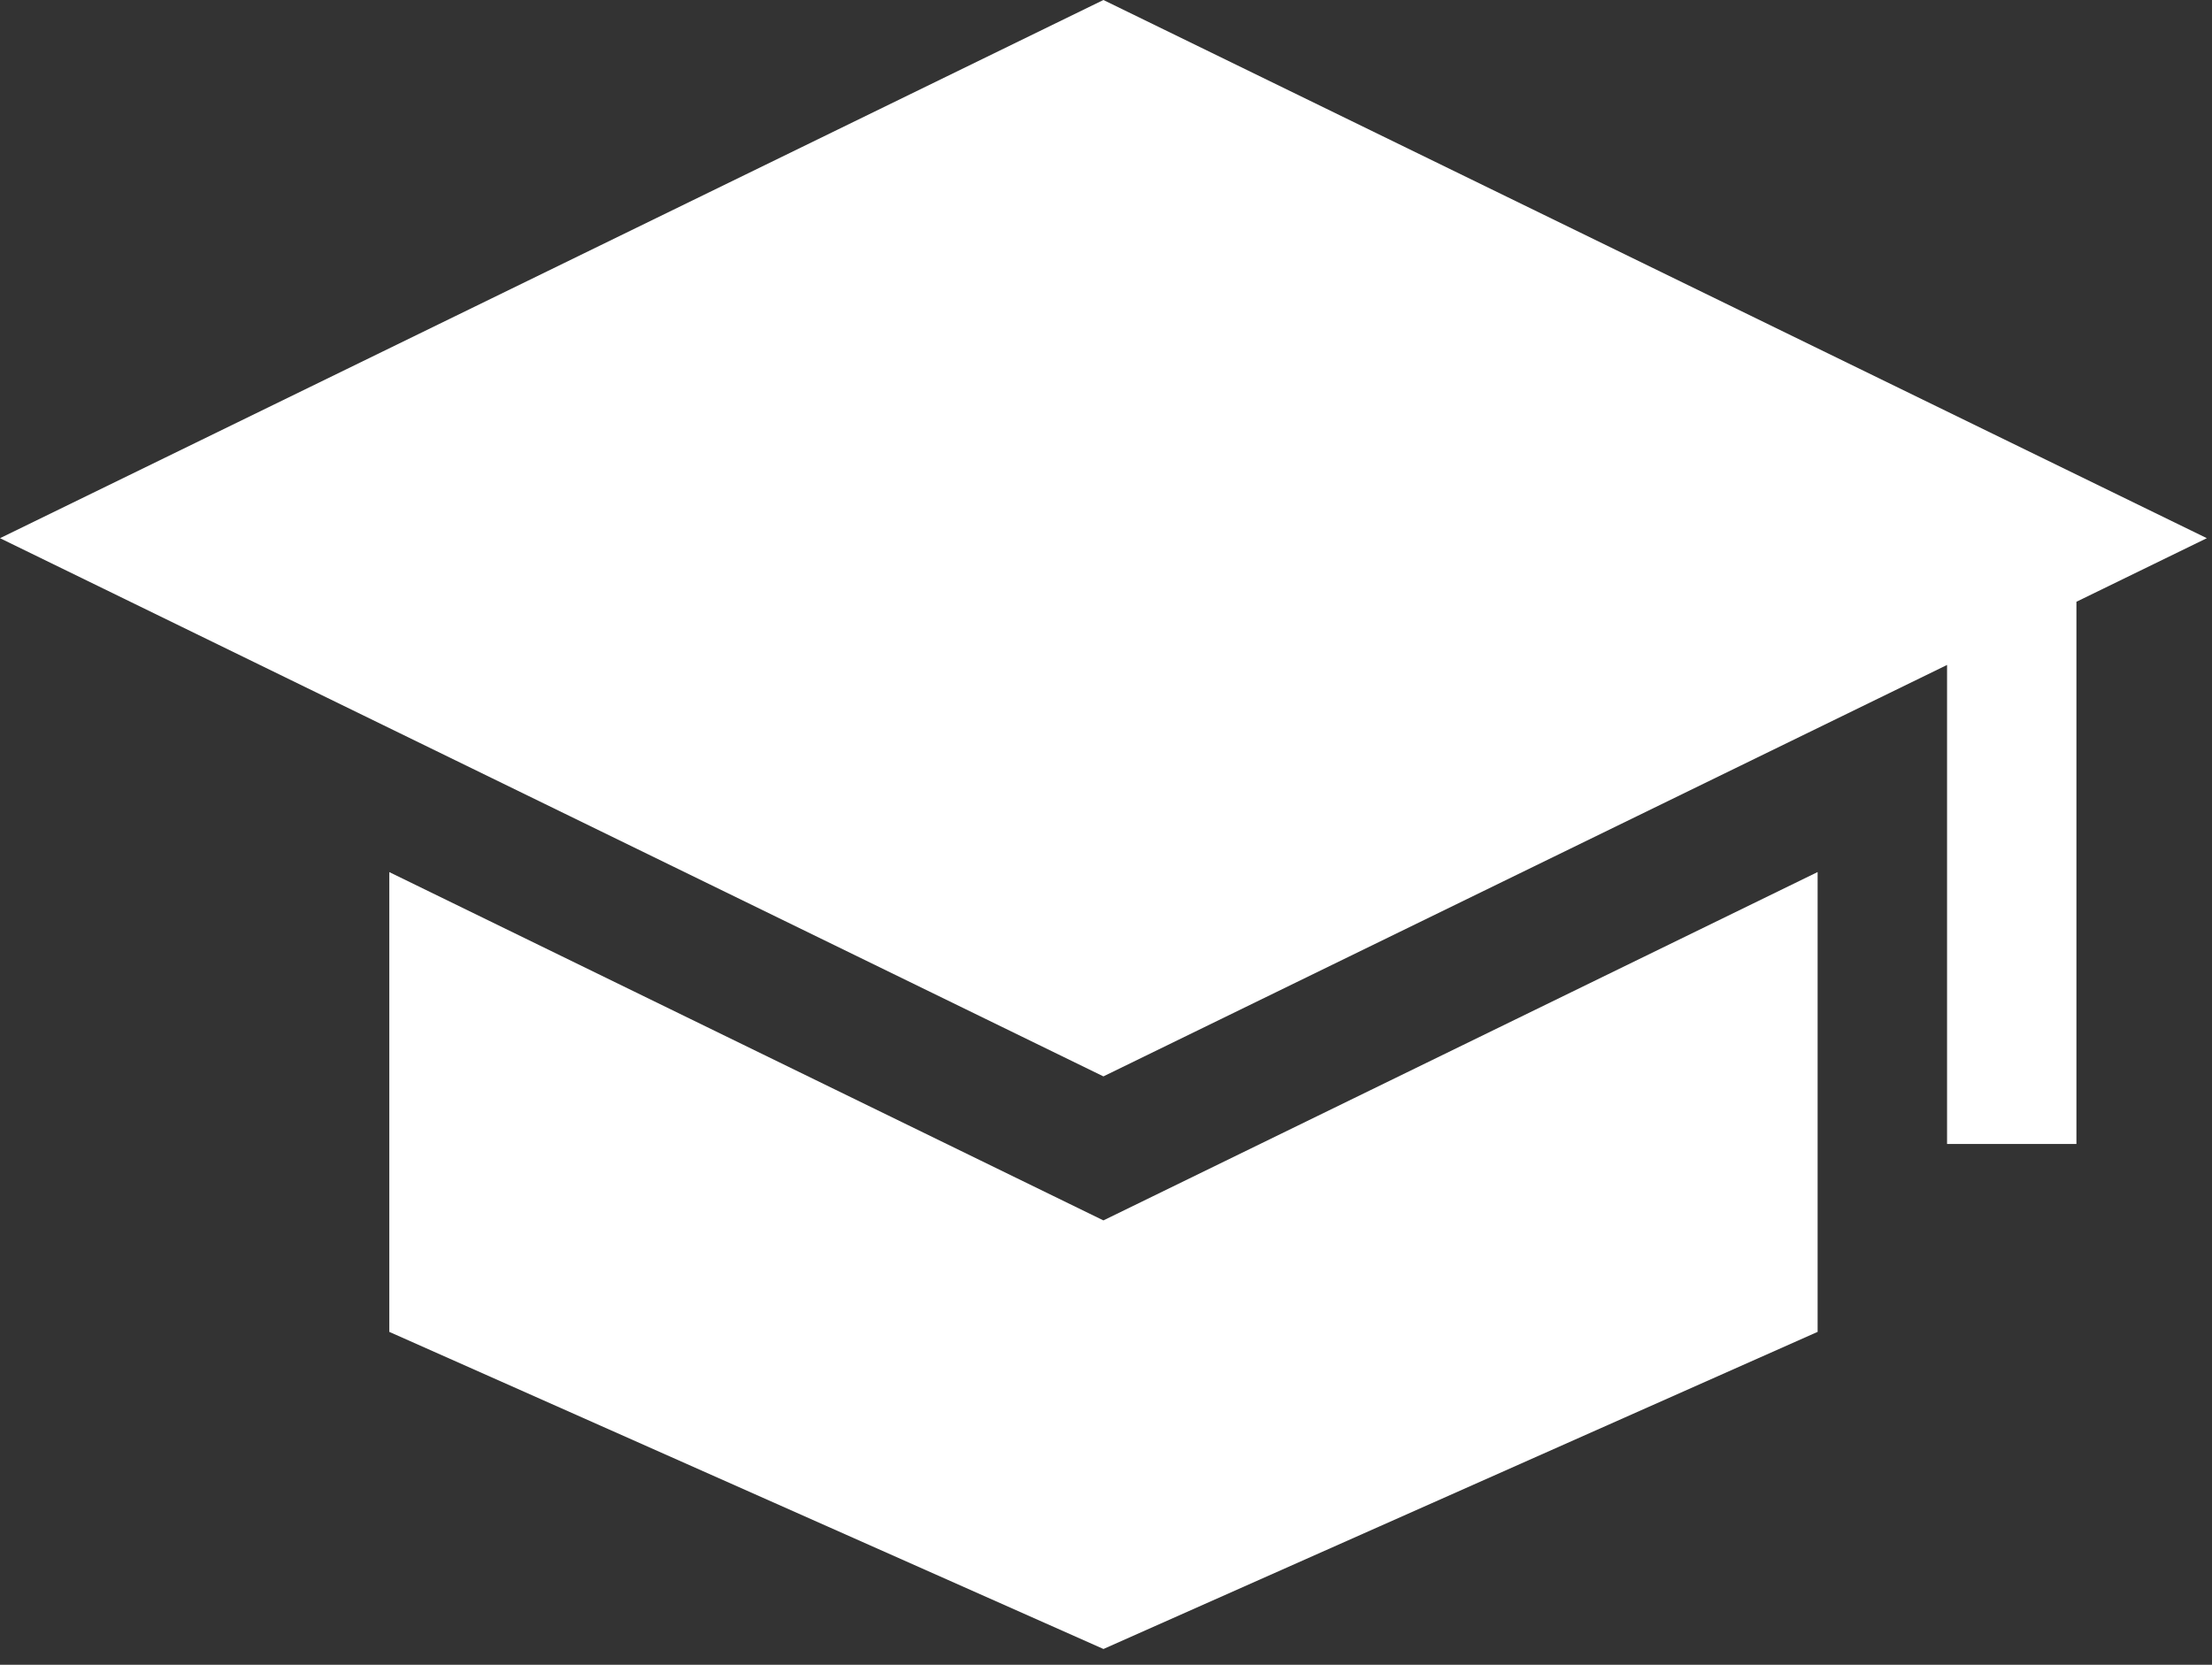 <svg width="93" height="70" viewBox="0 0 93 70" fill="none" xmlns="http://www.w3.org/2000/svg">
<rect x="0" y="0" width="93" height="70" fill="#333333" stroke="none"/>
<path d="M46.391 51.316L16.367 36.67V56.003L46.393 69.337L76.419 56.003V36.668L46.391 51.316Z" fill="white"/>
<path d="M92.783 22.63L46.391 -3.21865e-06L0 22.63L46.391 45.26L81.861 27.96V48.103H87.3V25.303L92.783 22.63Z" fill="white"/>
</svg>
